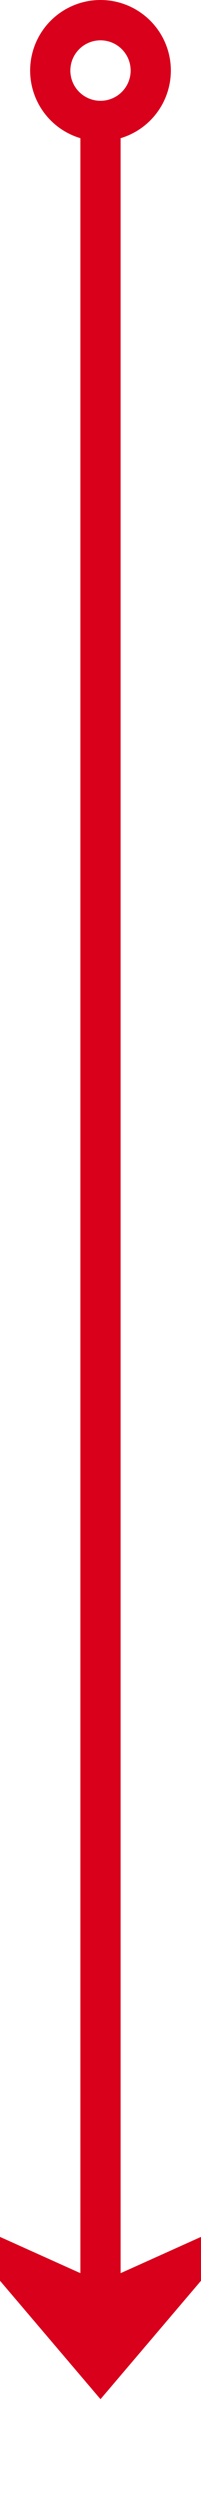 ﻿<?xml version="1.0" encoding="utf-8"?>
<svg version="1.1" xmlns:xlink="http://www.w3.org/1999/xlink" width="10px" height="124px" preserveAspectRatio="xMidYMin meet" viewBox="2208 1490 8 124" xmlns="http://www.w3.org/2000/svg">
  <path d="M 2212 1496  L 2212 1607  " stroke-width="2" stroke-dasharray="0" stroke="rgba(217, 0, 27, 1)" fill="none" class="stroke" />
  <path d="M 2212 1490  A 3.5 3.5 0 0 0 2208.5 1493.5 A 3.5 3.5 0 0 0 2212 1497 A 3.5 3.5 0 0 0 2215.5 1493.5 A 3.5 3.5 0 0 0 2212 1490 Z M 2212 1492  A 1.5 1.5 0 0 1 2213.5 1493.5 A 1.5 1.5 0 0 1 2212 1495 A 1.5 1.5 0 0 1 2210.5 1493.5 A 1.5 1.5 0 0 1 2212 1492 Z M 2204 1599.6  L 2212 1609  L 2220 1599.6  L 2212 1603.2  L 2204 1599.6  Z " fill-rule="nonzero" fill="rgba(217, 0, 27, 1)" stroke="none" class="fill" />
</svg>